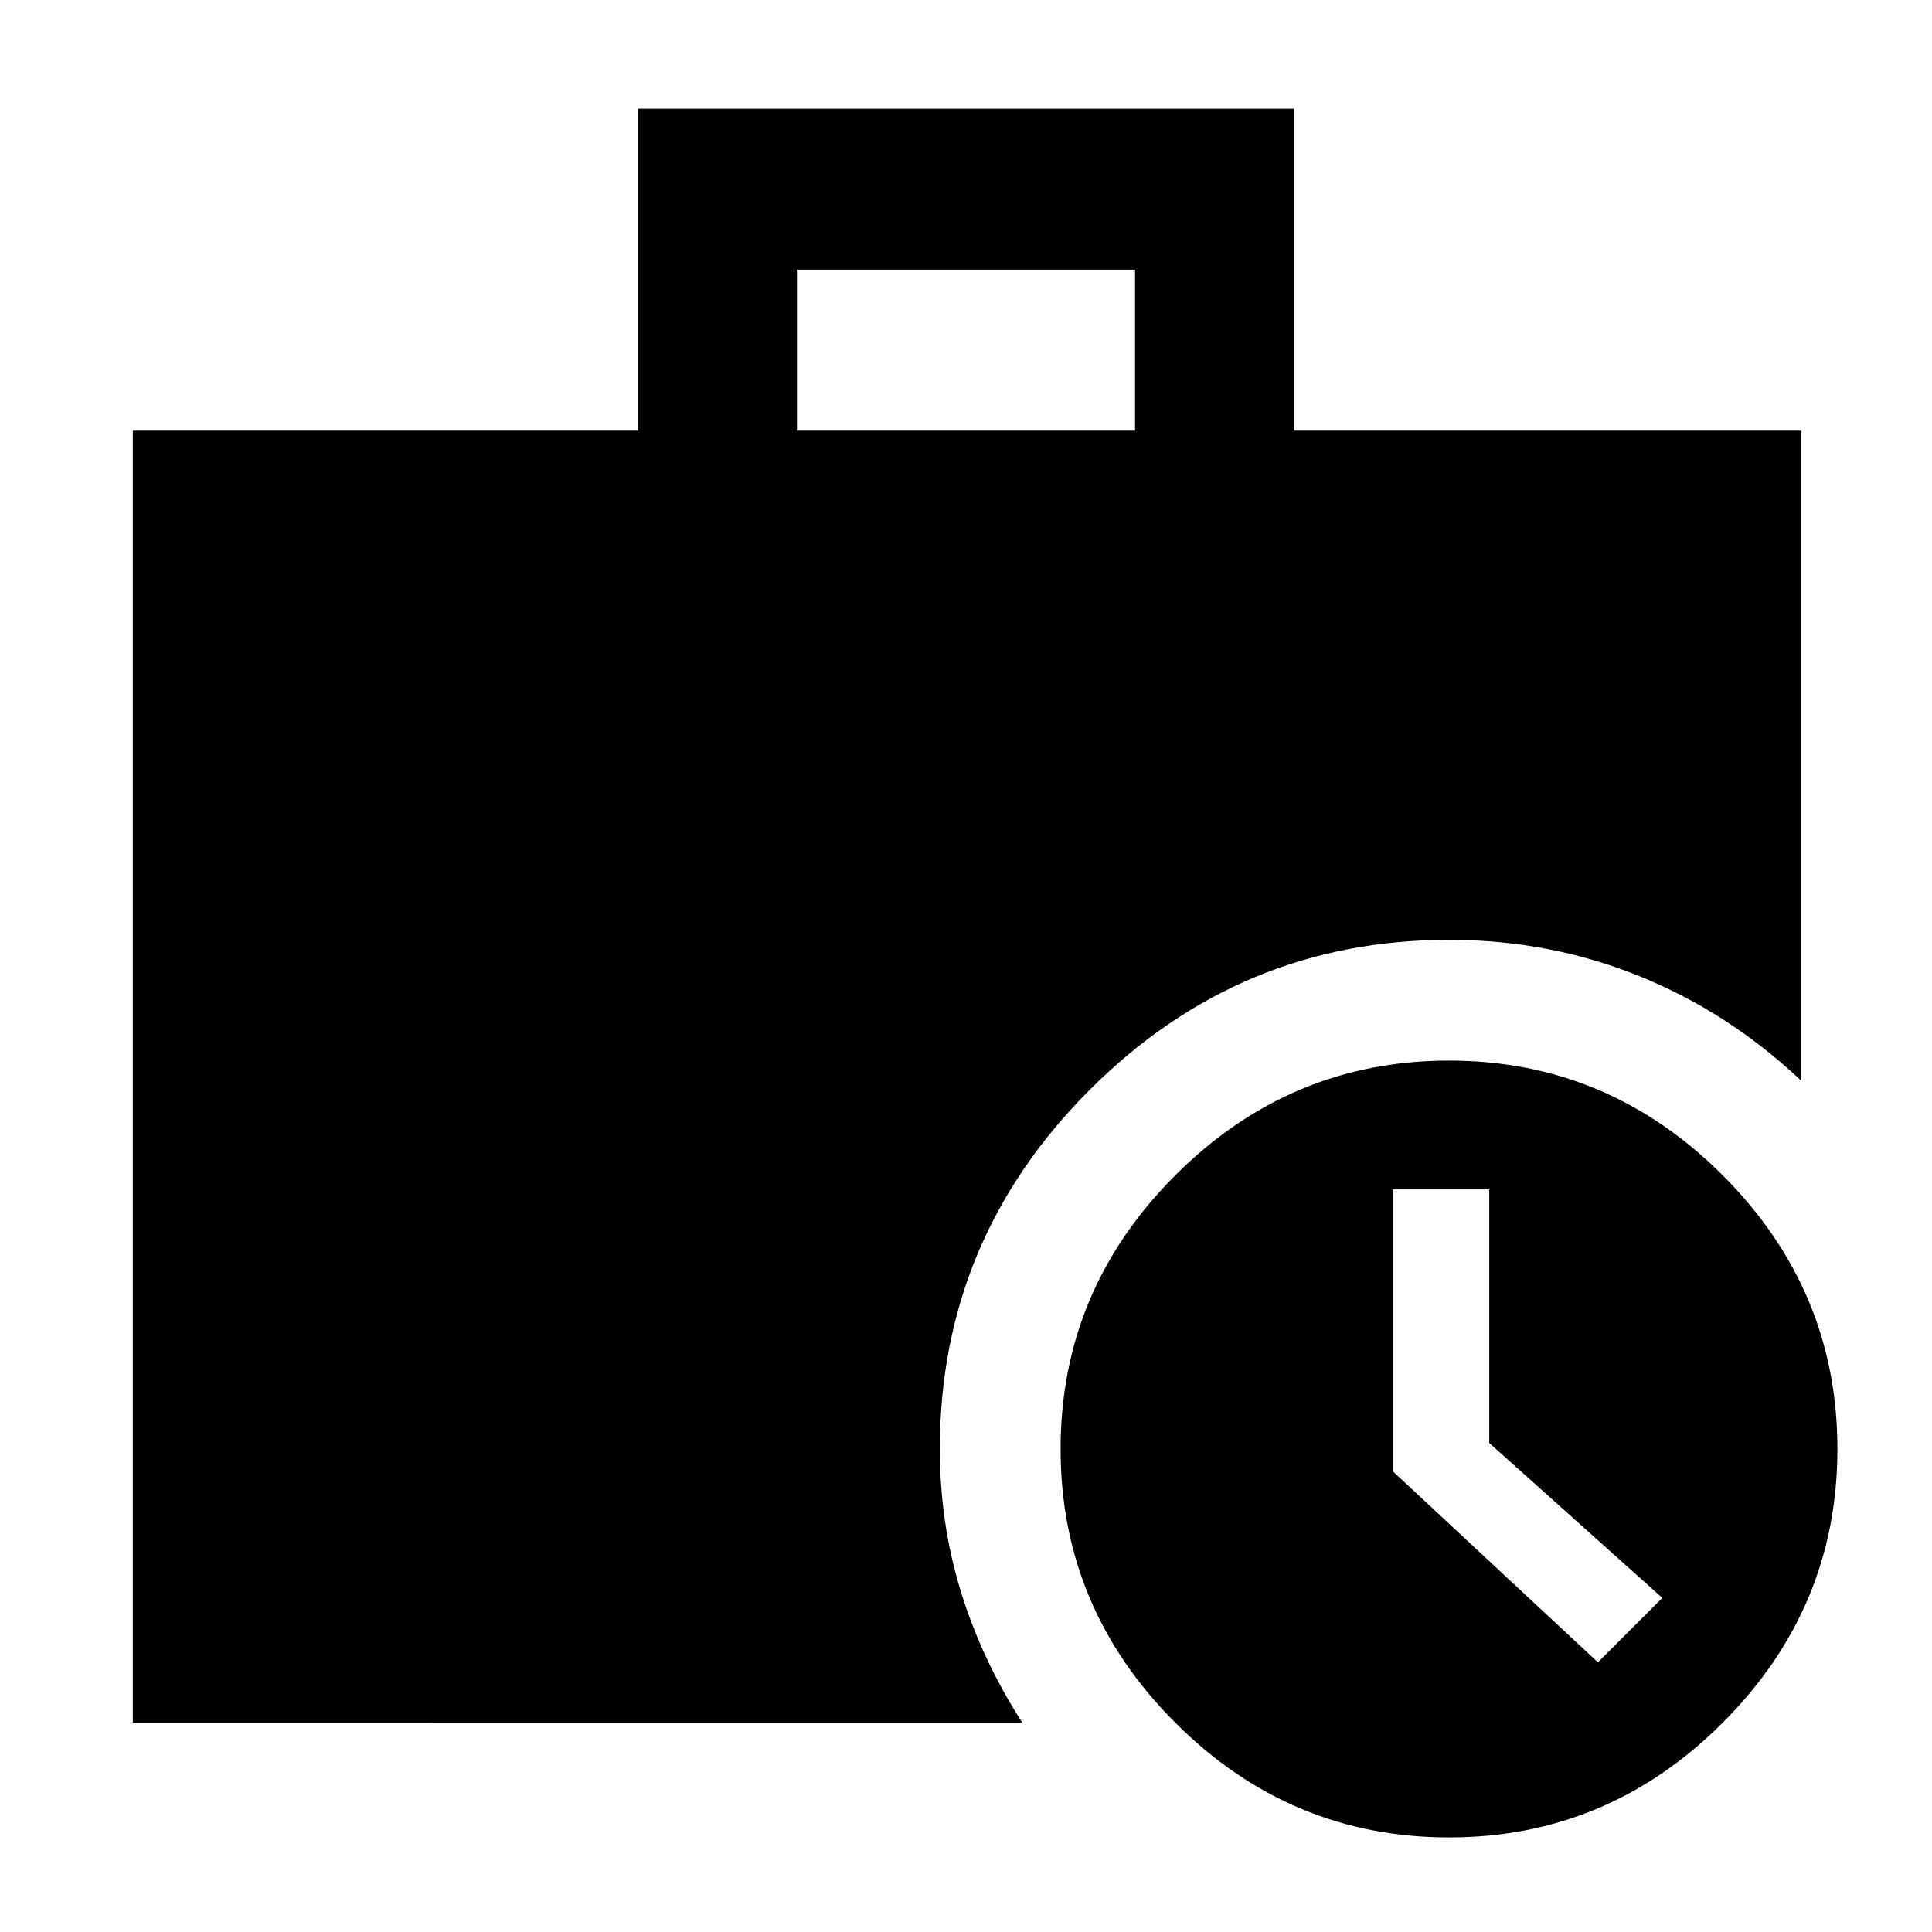 <svg xmlns="http://www.w3.org/2000/svg" width="48" height="48"><path d="M3.3 42.8V10.7h12.55v-8h16.3v8h12.6v16.15q-1.8-1.7-4.025-2.6-2.225-.9-4.725-.9-5.2 0-8.925 3.725Q23.35 30.8 23.35 36q0 1.85.525 3.55.525 1.7 1.525 3.25zm16.5-32.1h8.4v-4h-8.4zM36 45.65q-3.95 0-6.8-2.85-2.85-2.85-2.85-6.8 0-3.95 2.85-6.8 2.85-2.85 6.8-2.85 3.95 0 6.8 2.85 2.85 2.85 2.85 6.8 0 3.95-2.85 6.8-2.85 2.85-6.8 2.85zm3.7-4.35 1.6-1.6-4.3-3.85v-6.3h-2.4v7z"/></svg>